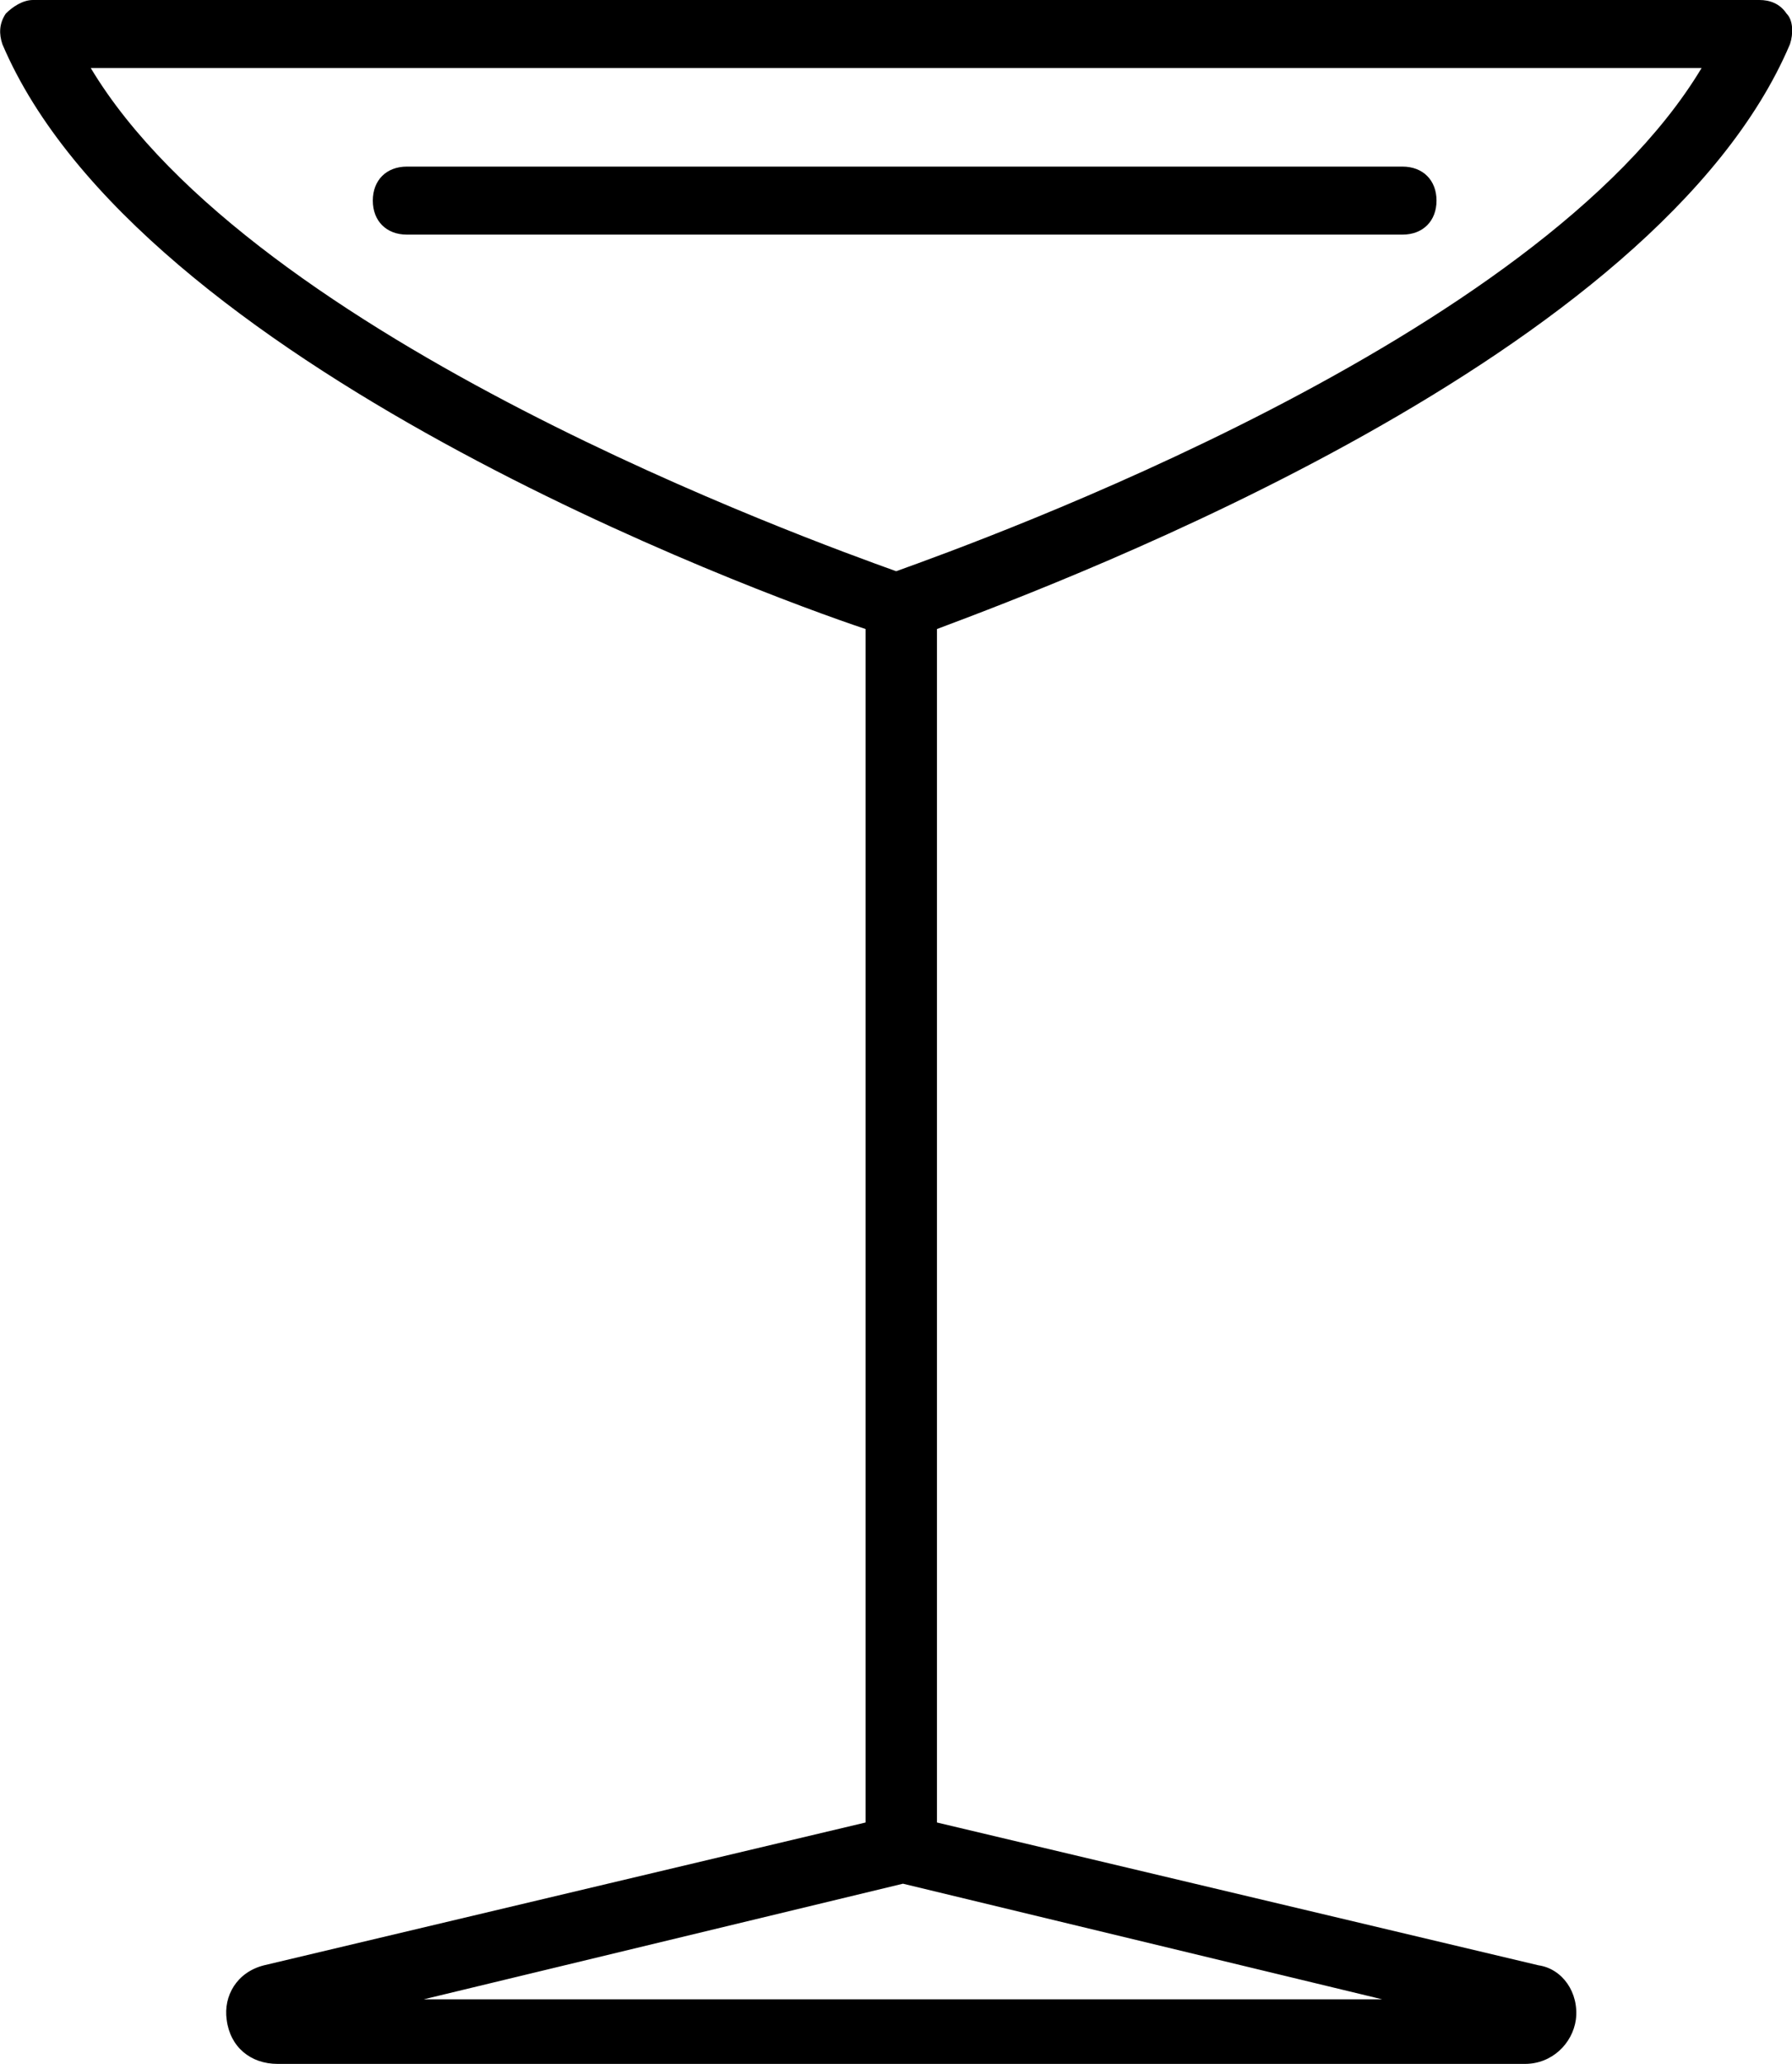 <svg xmlns="http://www.w3.org/2000/svg" xml:space="preserve" viewBox="23.63 19.6 52.73 60.7"><path d="M76.3 20.9c.1-.3.1-.7-.1-.9-.2-.3-.5-.4-.8-.4H24.6c-.3 0-.6.2-.8.4-.2.3-.2.6-.1.9 4 9.4 22.1 16.1 25.4 17.2v35.1l-17.7 4.2c-.8.2-1.2.9-1.1 1.6.1.8.7 1.3 1.5 1.3h36.7c.8 0 1.4-.6 1.5-1.3.1-.8-.4-1.5-1.1-1.6l-17.7-4.2V38.1c4-1.5 21.2-8 25.1-17.2m-12 57.5H36.1L50.2 75zM50 36.4c-2.5-.9-18.9-6.8-23.7-14.8h47.4c-4.8 8-21.2 13.9-23.7 14.8"/><path d="M64.9 24.5H35.6c-.6 0-1 .4-1 1s.4 1 1 1h29.3c.6 0 1-.4 1-1s-.4-1-1-1"/></svg>